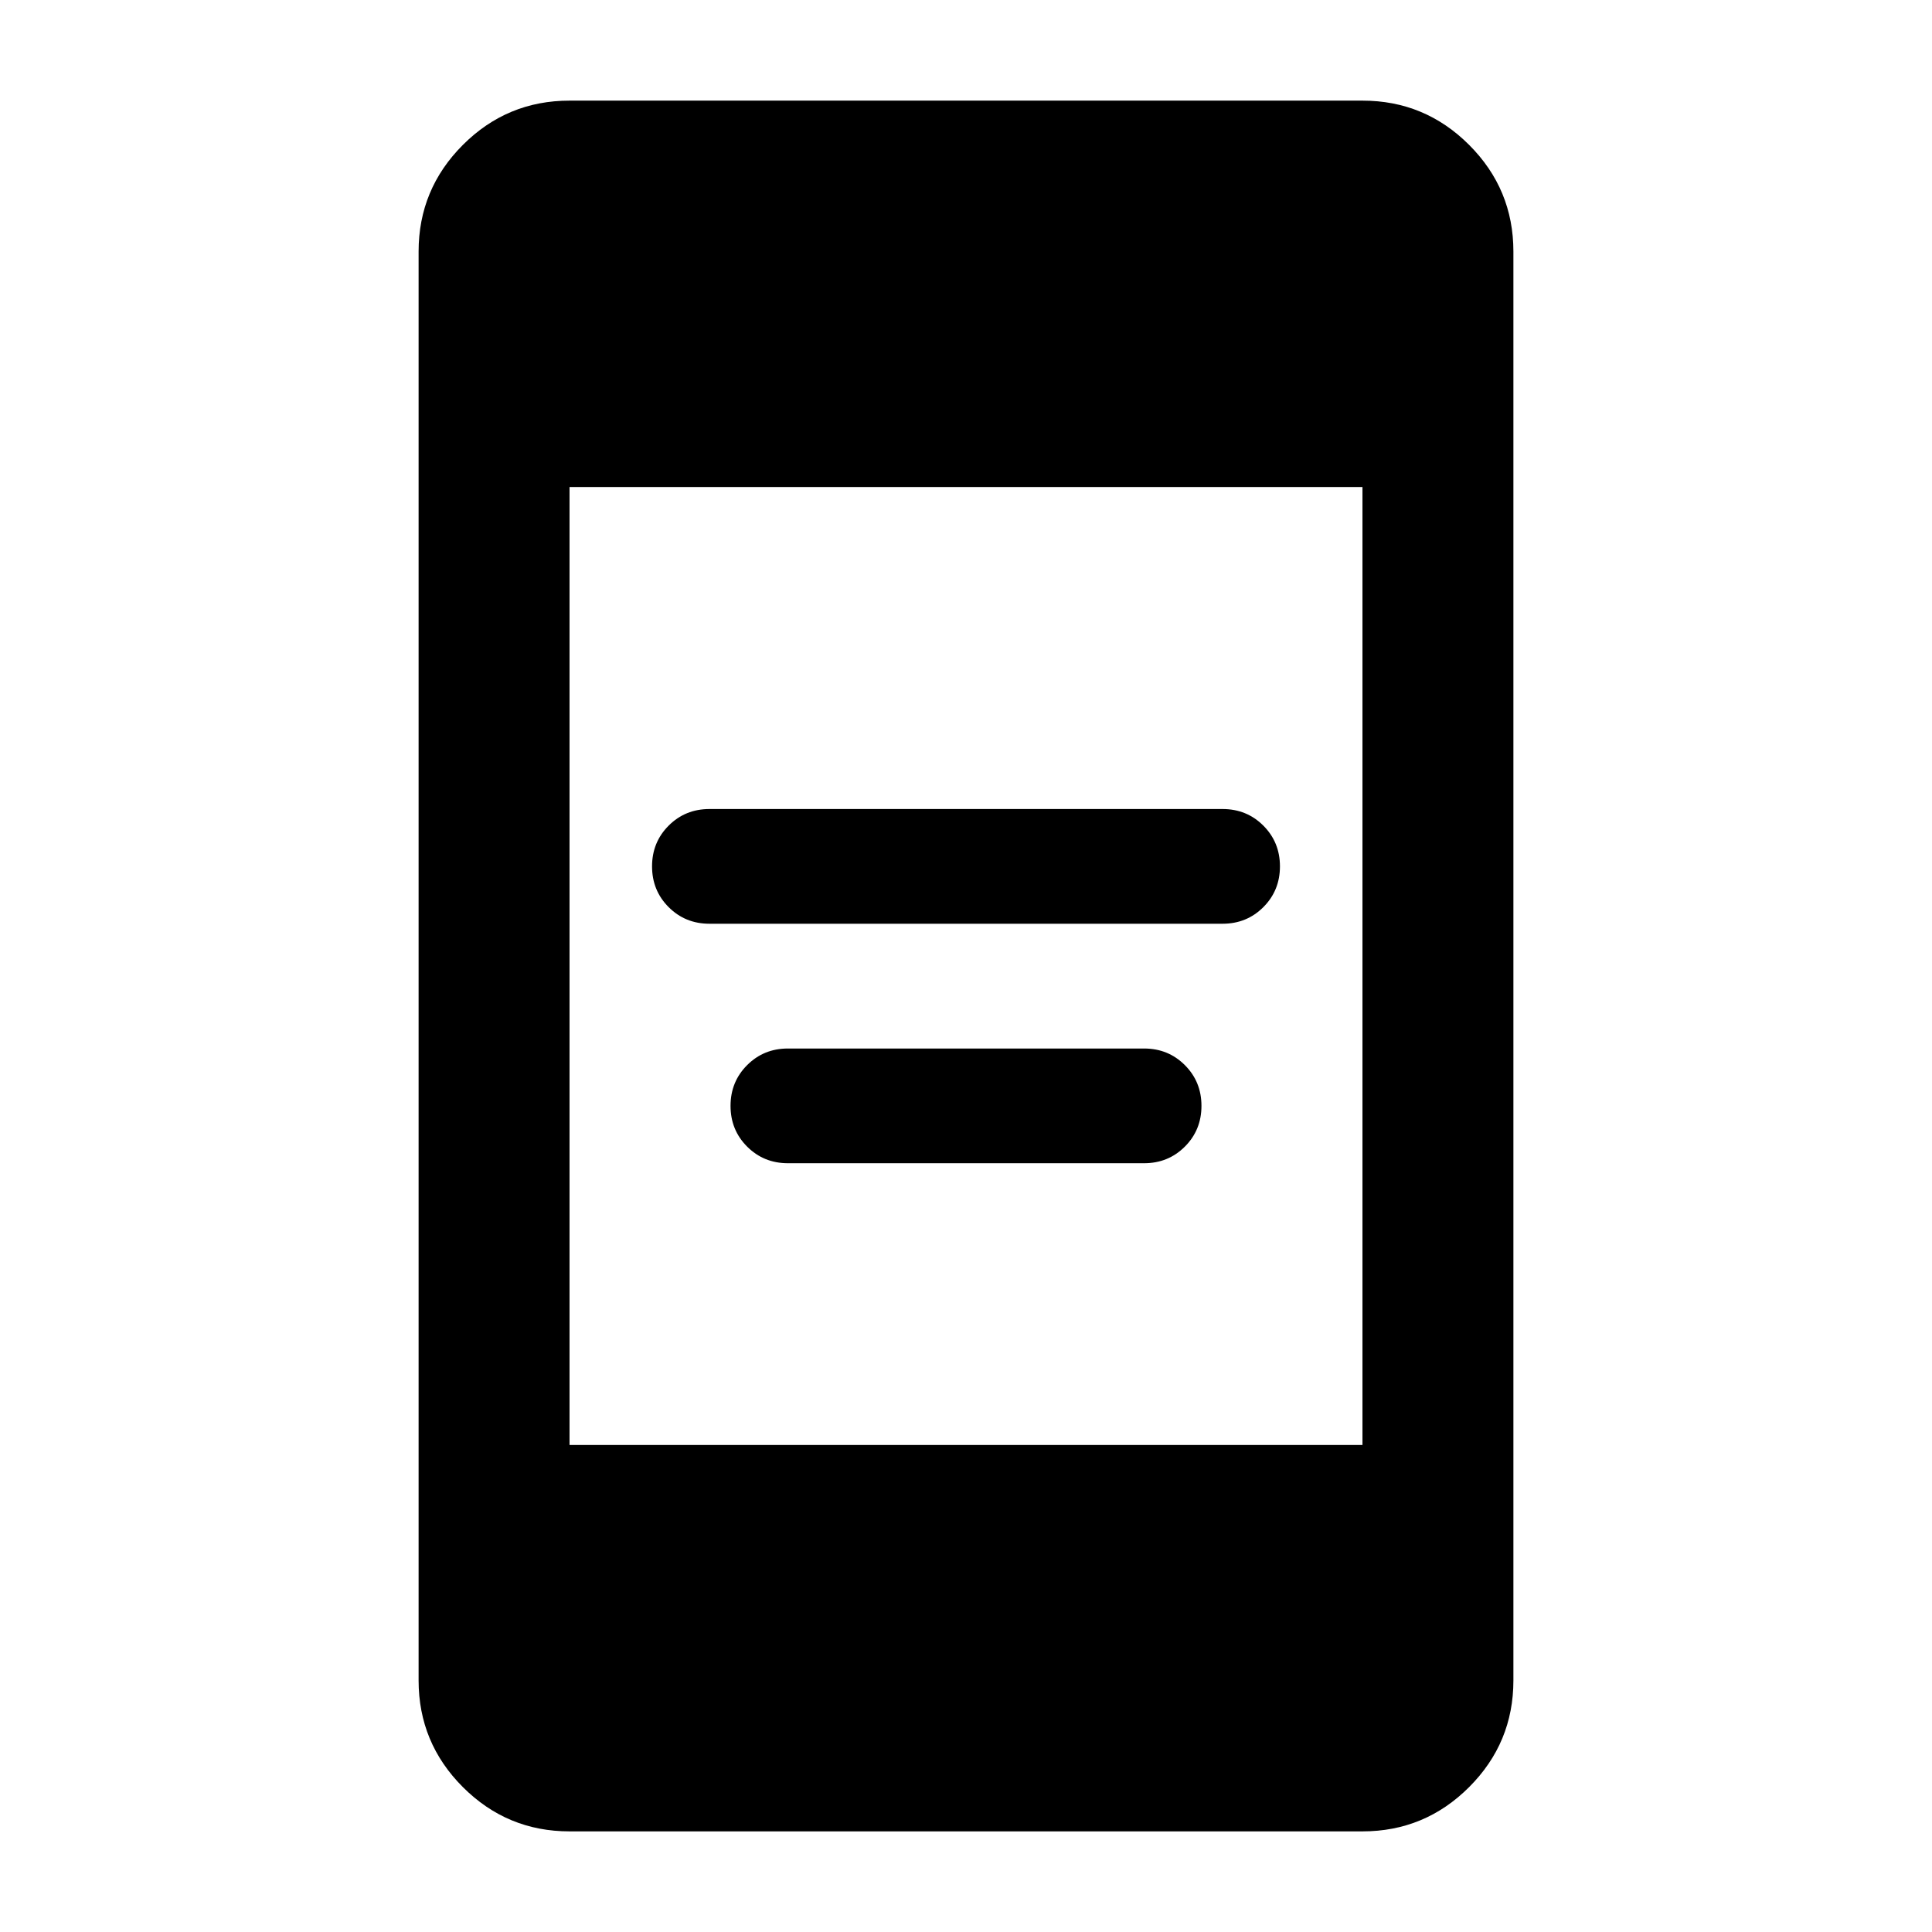 <svg xmlns="http://www.w3.org/2000/svg" height="24" viewBox="0 -960 960 960" width="24"><path d="M391.5-382q-12 0-20.25-8.25T363-410.5q0-12 8.25-20.25T391.5-439h177q12 0 20.25 8.25T597-410.5q0 12-8.25 20.25T568.5-382h-177Zm-39-119q-12 0-20.25-8.25T324-529.5q0-12 8.25-20.25T352.5-558h255q12 0 20.25 8.25T636-529.5q0 12-8.25 20.25T607.5-501h-255ZM283-50q-31 0-53-22t-22-53v-710q0-31 22-53t53-22h394q31 0 53 22t22 53v710q0 31-22 53t-53 22H283Zm0-192h394v-476H283v476Z"/></svg>